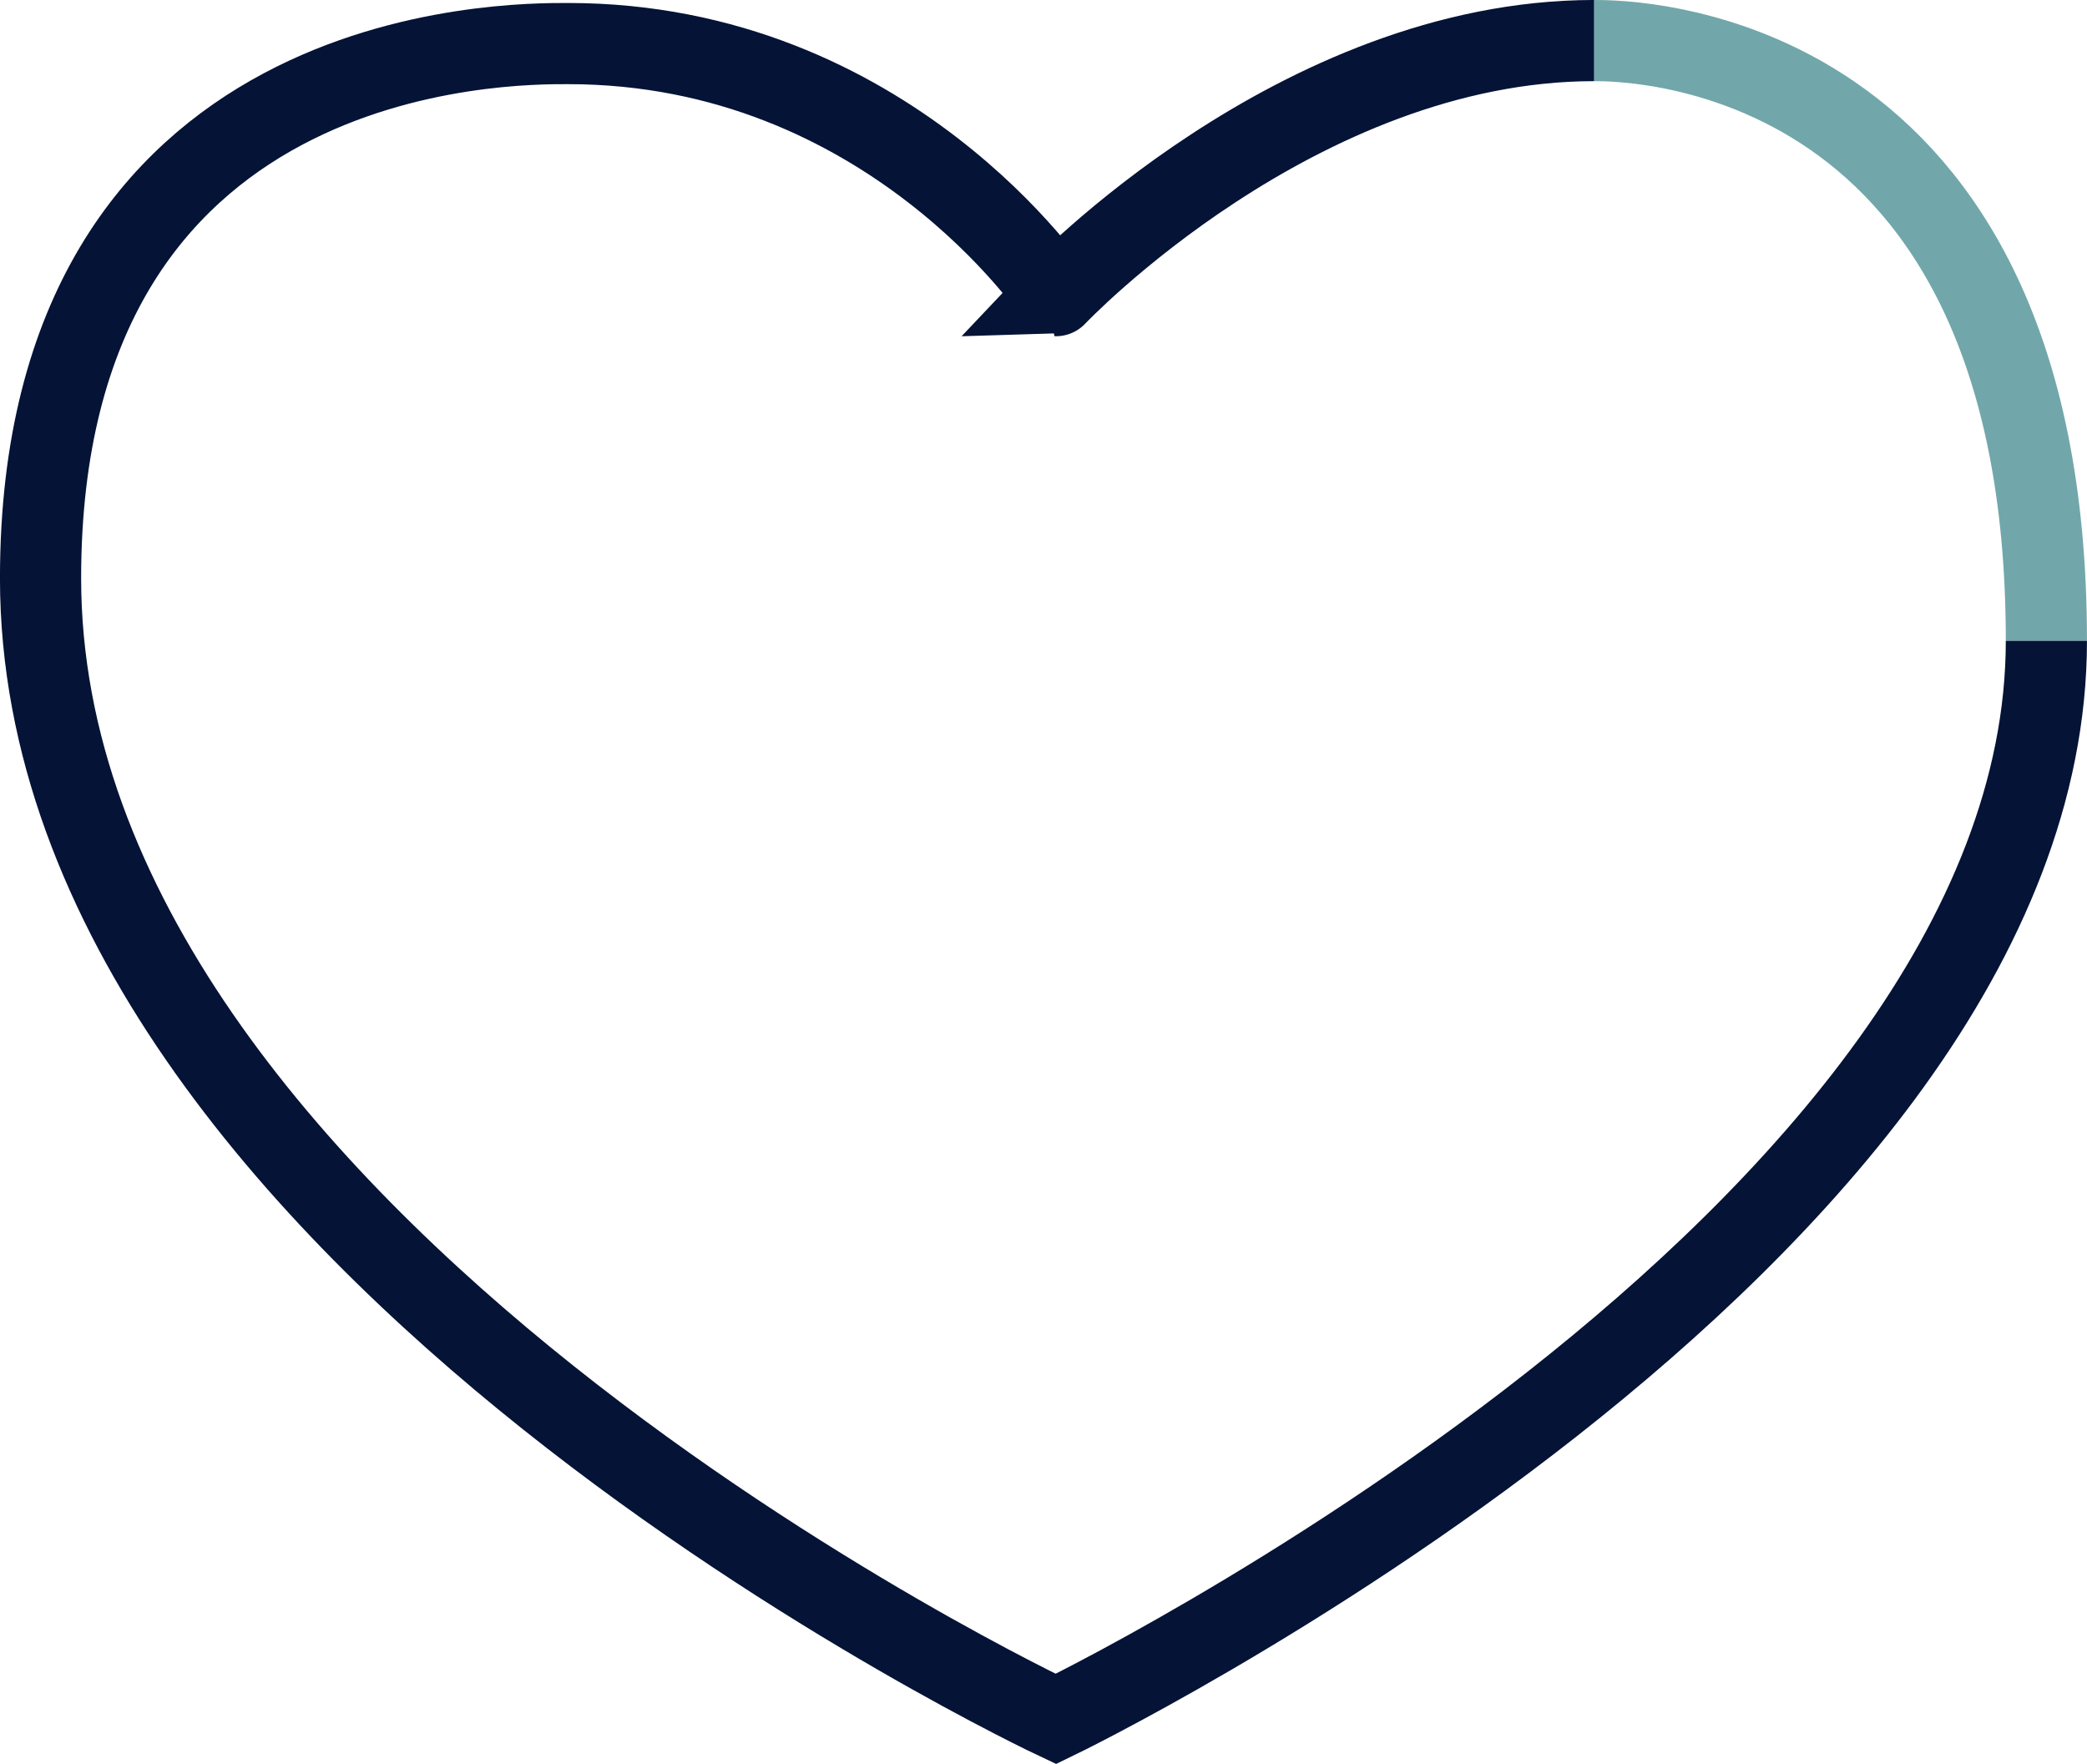 <svg xmlns="http://www.w3.org/2000/svg" width="128.571" height="108.662" viewBox="0 0 34.018 28.75"><g fill="none" stroke-width="1.323"><path d="M25.986.661c-4.843 0-8.776 4.158-8.776 4.158S14.481.71 9.26.71C8.315.709.661.66.661 9.426c0 10.82 16.55 18.592 16.55 18.592s16.145-7.796 16.145-17.576" stroke="#041336"/><path d="M25.986.661c.515 0 7.37 0 7.37 9.78" stroke="#71a7aa"/></g></svg>
